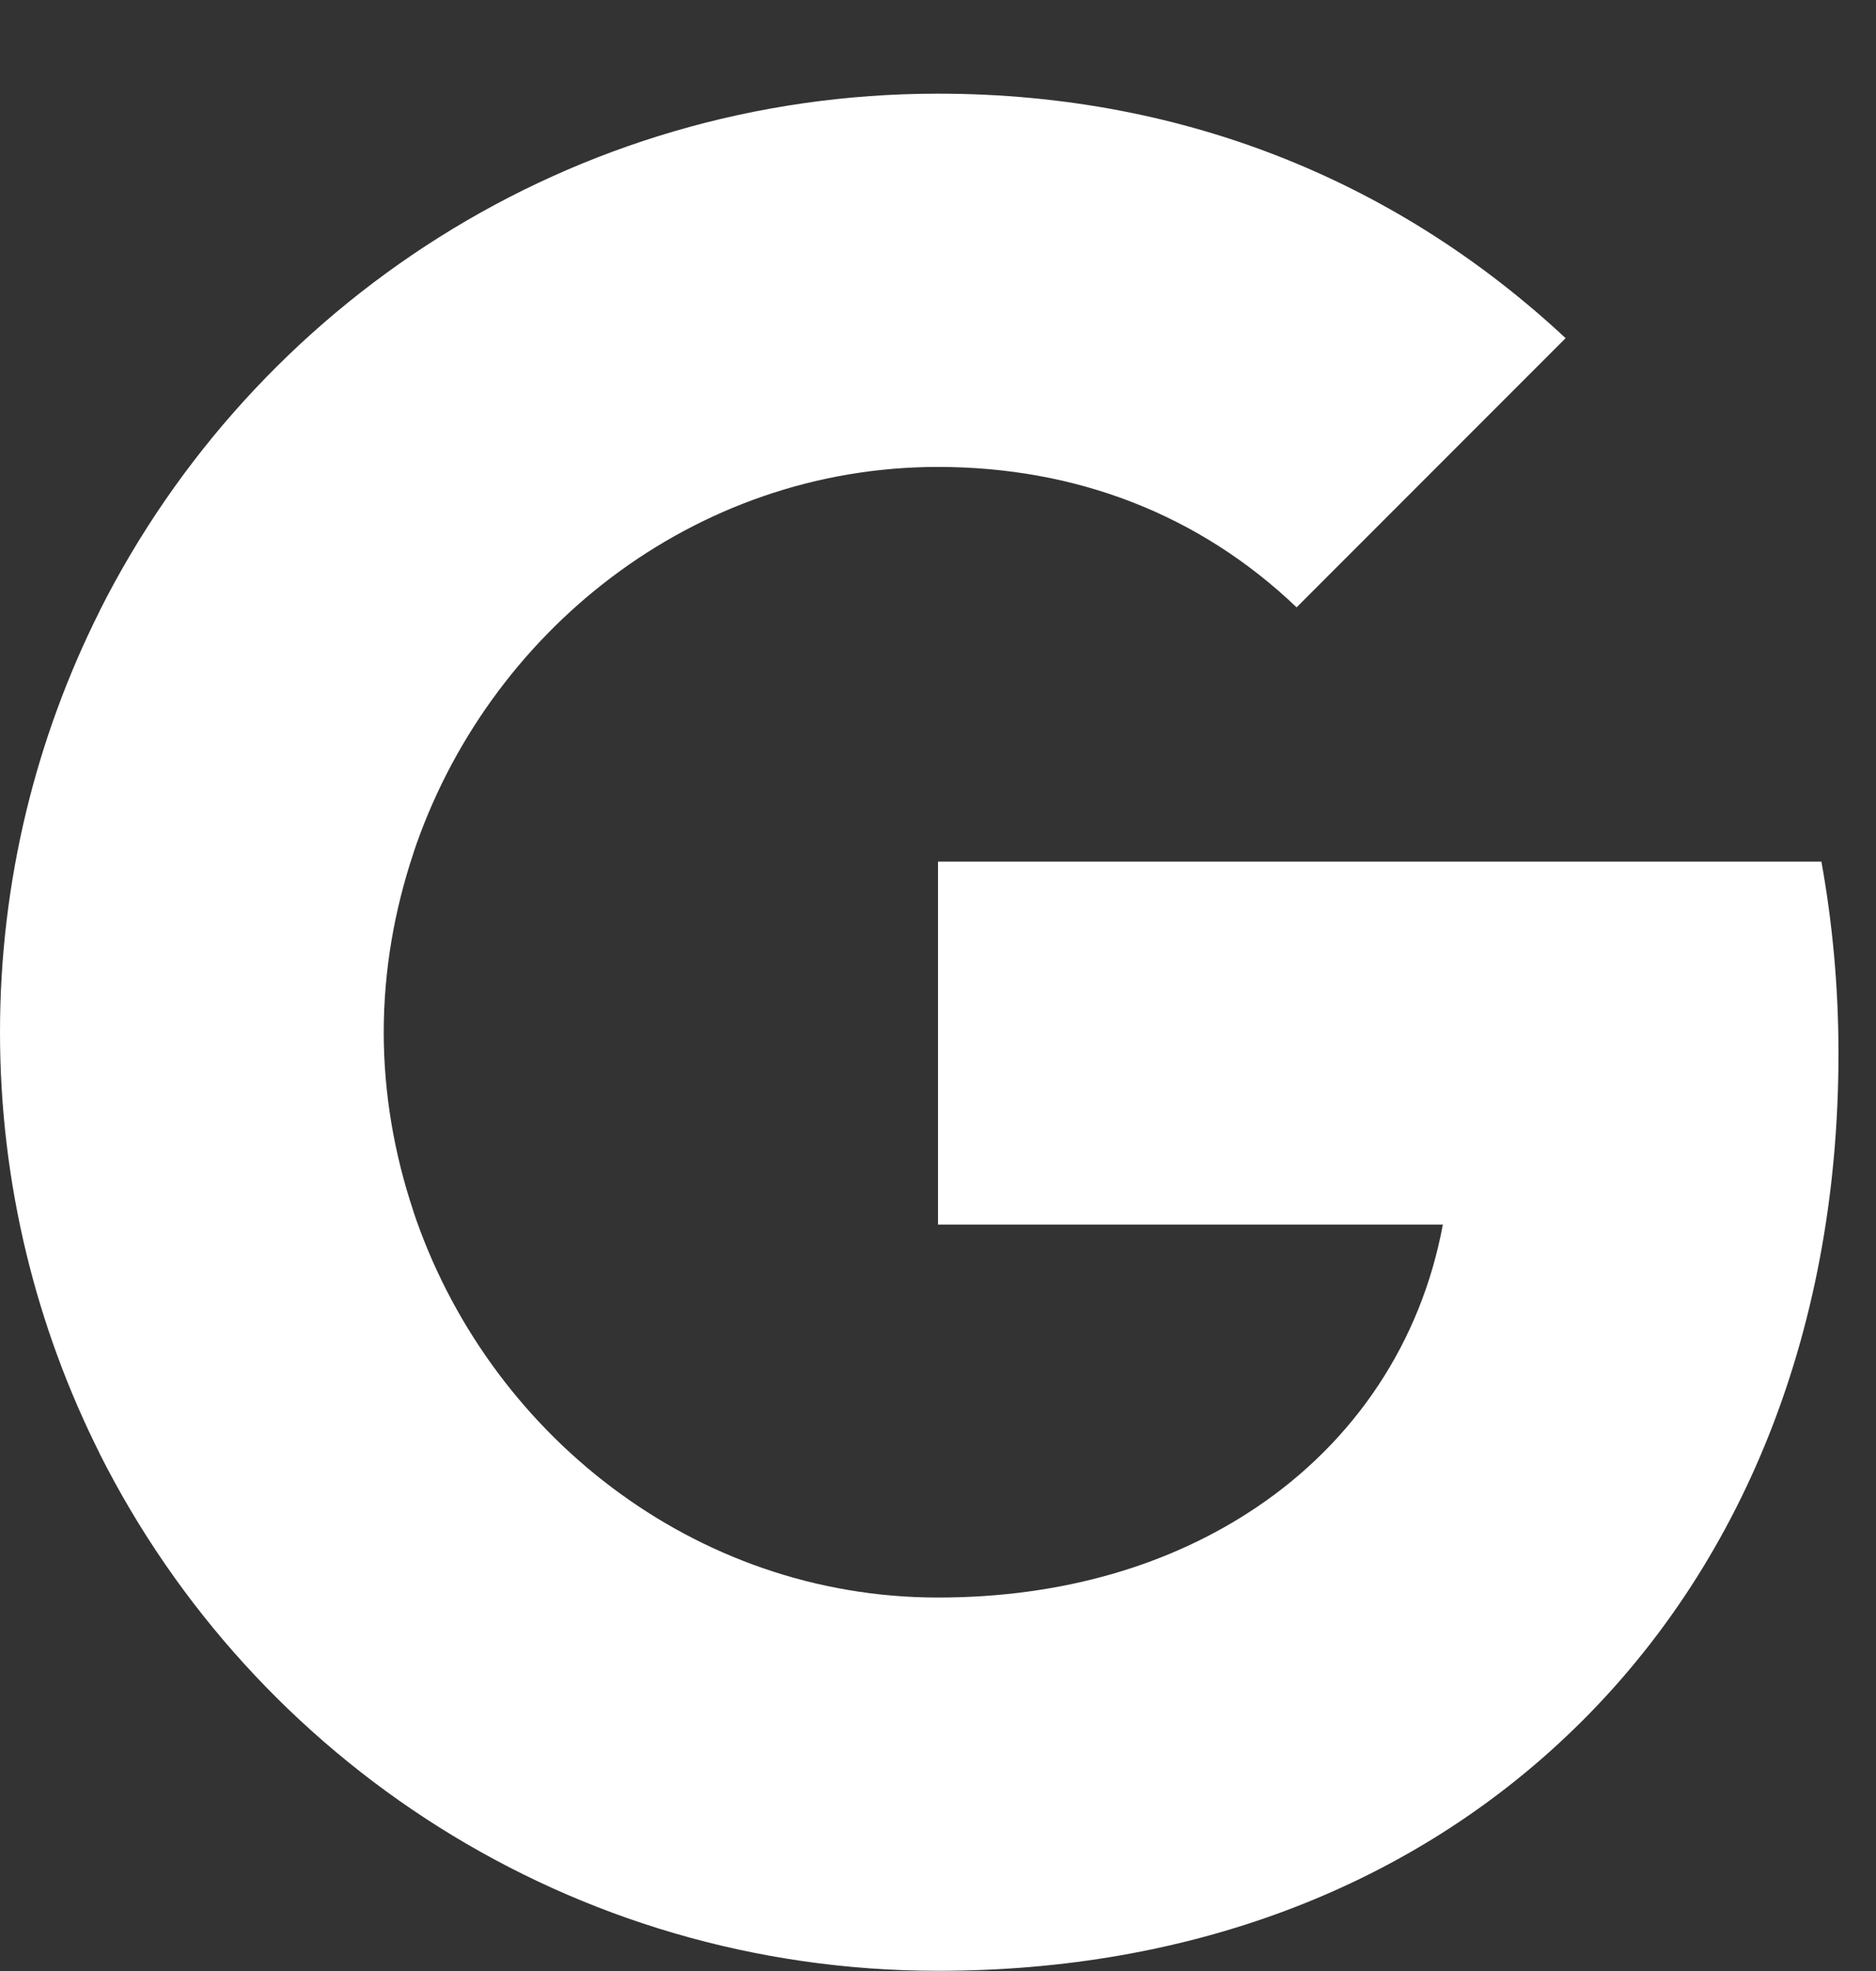 <svg width="20" height="21" viewBox="0 0 20 21" fill="none" xmlns="http://www.w3.org/2000/svg">
<rect x="0" y="0" width="20" height="21" fill="#333333" stroke="none"/>
<g clip-path="url(#clip0_610_15204)">
<path fill-rule="evenodd" clip-rule="evenodd" d="M19.6 11.225C19.6 10.516 19.536 9.834 19.418 9.18H10V13.048H15.382C15.15 14.298 14.445 15.357 13.386 16.066V18.575H16.618C18.509 16.834 19.6 14.271 19.6 11.225Z" fill="white"/>
<path fill-rule="evenodd" clip-rule="evenodd" d="M10 20.998C12.7 20.998 14.963 20.102 16.618 18.575L13.386 16.066C12.491 16.666 11.345 17.021 10 17.021C7.395 17.021 5.191 15.262 4.404 12.898H1.063V15.489C2.709 18.757 6.091 20.998 10 20.998Z" fill="white"/>
<path fill-rule="evenodd" clip-rule="evenodd" d="M4.405 12.898C4.205 12.298 4.091 11.657 4.091 10.998C4.091 10.339 4.205 9.698 4.405 9.098V6.507H1.064C0.386 7.857 0 9.384 0 10.998C0 12.612 0.386 14.139 1.064 15.489L4.405 12.898Z" fill="white"/>
<path fill-rule="evenodd" clip-rule="evenodd" d="M10 4.975C11.468 4.975 12.786 5.48 13.823 6.471L16.691 3.603C14.959 1.989 12.695 0.998 10 0.998C6.091 0.998 2.709 3.239 1.063 6.507L4.404 9.098C5.191 6.734 7.395 4.975 10 4.975Z" fill="white"/>
</g>
<defs>
<clipPath id="clip0_610_15204">
<rect y="0.998" width="20" height="20" rx="6" fill="white"/>
</clipPath>
</defs>
</svg>
